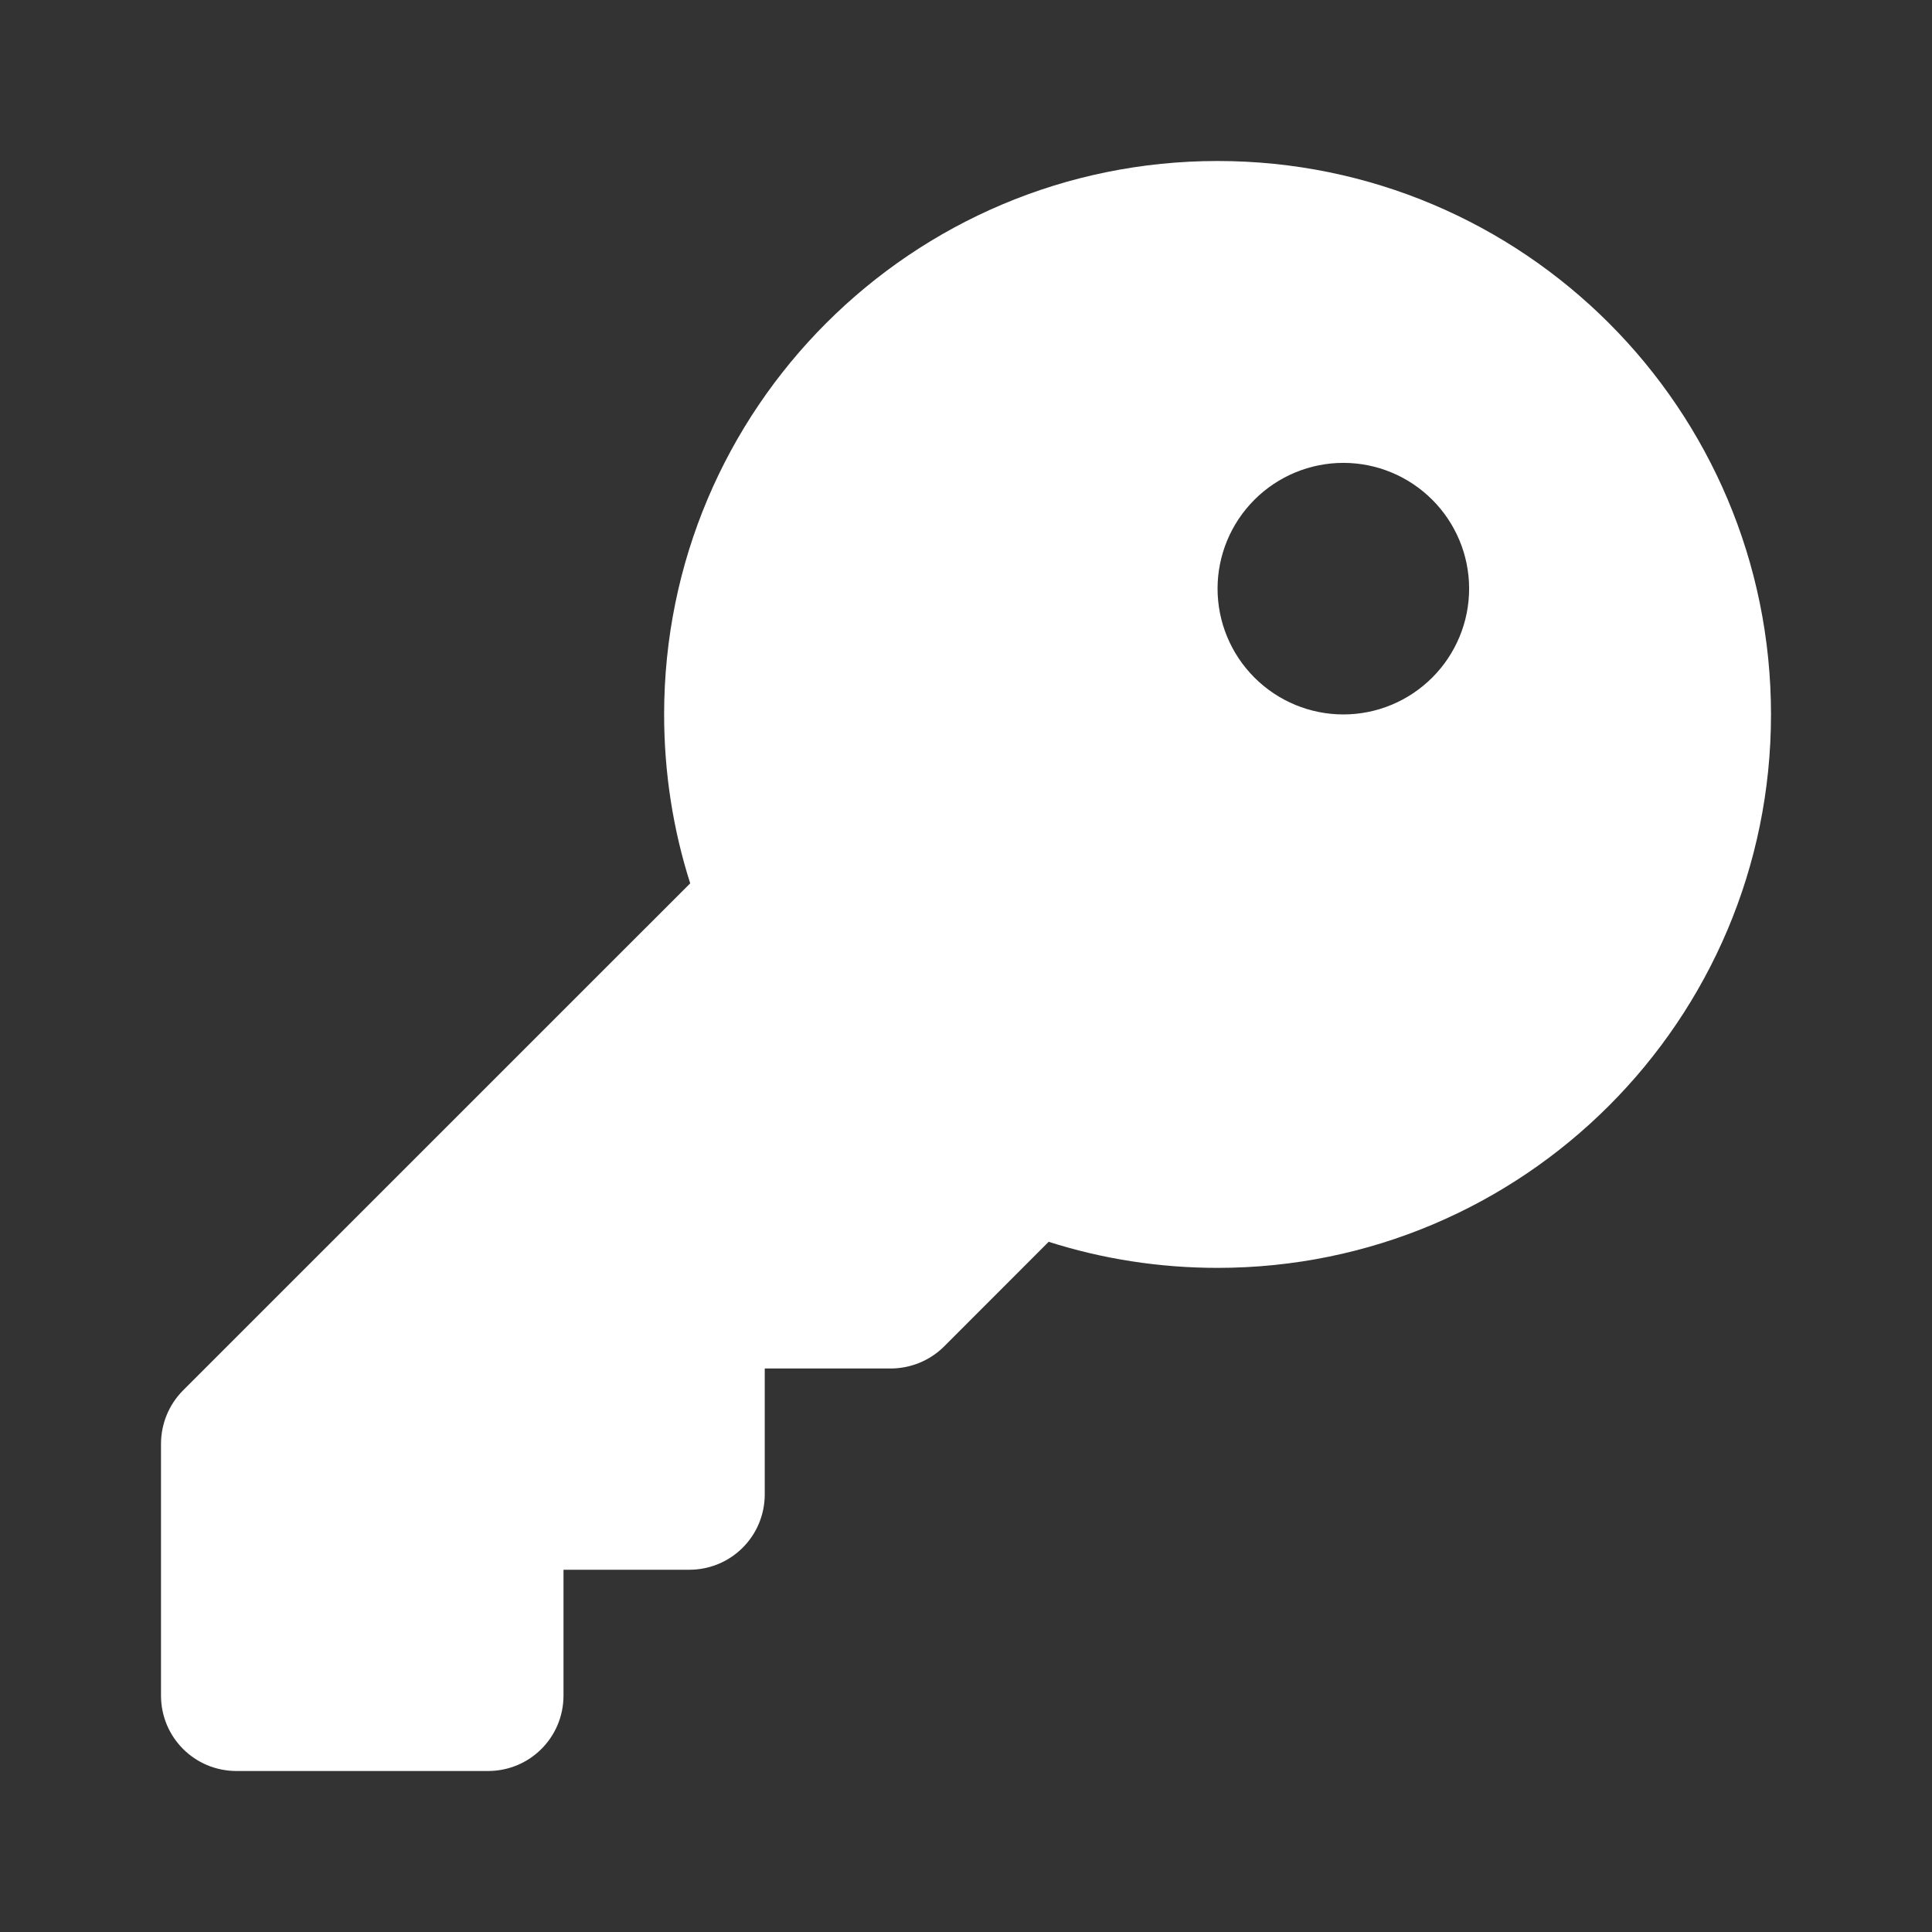 <svg width="24" height="24" viewBox="0 0 24 24" fill="none" xmlns="http://www.w3.org/2000/svg">
<rect x="0" y="0" width="24" height="24" fill="#333333" stroke="none"/>
<g clip-path="url(#clip0_19_30)">
<g clip-path="url(#clip1_19_30)">
<path d="M15.125 15.75C18.922 15.75 22 12.672 22 8.875C22 5.078 18.922 2 15.125 2C11.328 2 8.25 5.078 8.25 8.875C8.25 9.605 8.363 10.312 8.574 10.973L2.273 17.273C2.098 17.449 2 17.688 2 17.938V21.062C2 21.582 2.418 22 2.938 22H6.062C6.582 22 7 21.582 7 21.062V19.5H8.562C9.082 19.5 9.5 19.082 9.5 18.562V17H11.062C11.312 17 11.551 16.902 11.727 16.727L13.027 15.426C13.688 15.637 14.395 15.75 15.125 15.75ZM16.688 5.75C17.102 5.75 17.499 5.915 17.792 6.208C18.085 6.501 18.25 6.898 18.25 7.312C18.25 7.727 18.085 8.124 17.792 8.417C17.499 8.71 17.102 8.875 16.688 8.875C16.273 8.875 15.876 8.71 15.583 8.417C15.29 8.124 15.125 7.727 15.125 7.312C15.125 6.898 15.29 6.501 15.583 6.208C15.876 5.915 16.273 5.75 16.688 5.75Z" fill="white"/>
</g>
</g>
<defs>
<clipPath id="clip0_19_30">
<rect width="24" height="24" fill="white"/>
</clipPath>
<clipPath id="clip1_19_30">
<rect width="20" height="20" fill="white" transform="translate(2 2)"/>
</clipPath>
</defs>
</svg>
